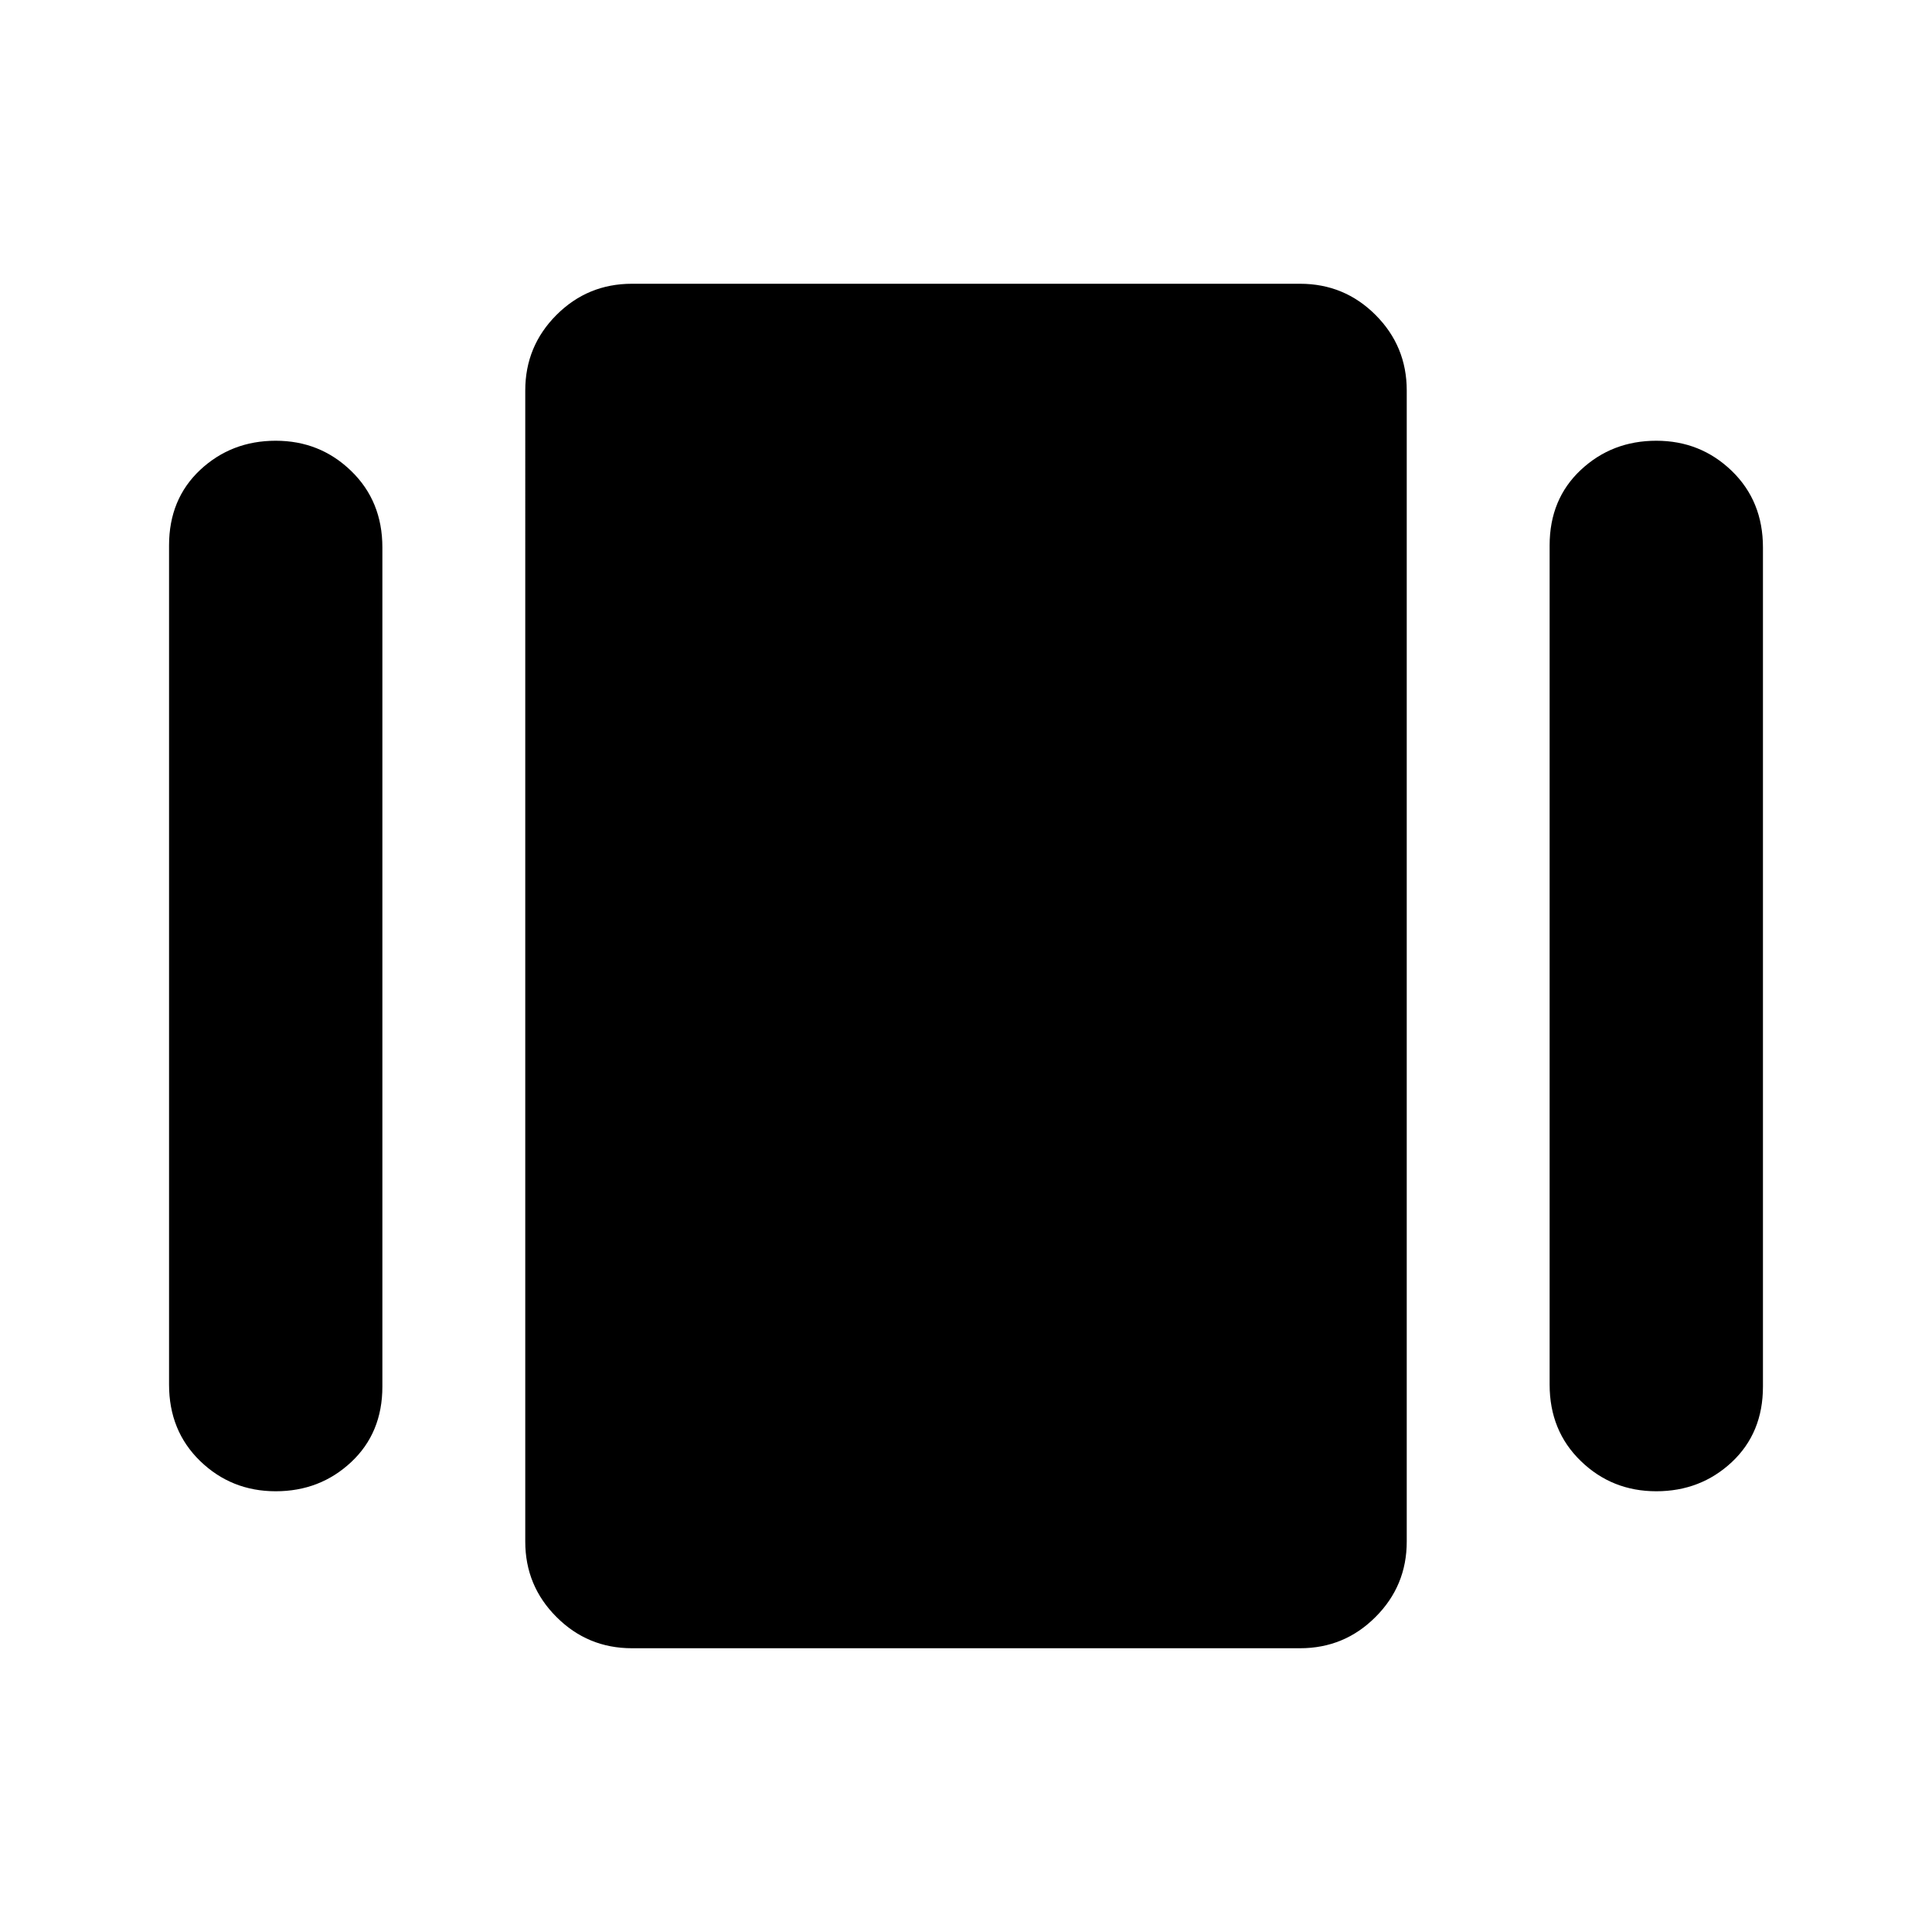 <svg xmlns="http://www.w3.org/2000/svg" height="24" width="24"><path d="M7.85 20.475q-.55 0-.937-.388-.388-.387-.388-.937V4.85q0-.55.388-.938.387-.387.937-.387h8.3q.55 0 .937.387.388.388.388.938v14.3q0 .55-.388.937-.387.388-.937.388ZM2.1 17.2V6.775q0-.575.387-.938.388-.362.938-.362.55 0 .937.375.388.375.388.95v10.425q0 .575-.388.938-.387.362-.937.362t-.938-.375q-.387-.375-.387-.95Zm17.15 0V6.775q0-.575.388-.938.387-.362.937-.362t.938.375q.387.375.387.95v10.425q0 .575-.387.938-.388.362-.938.362-.55 0-.937-.375-.388-.375-.388-.95Z"/></svg>